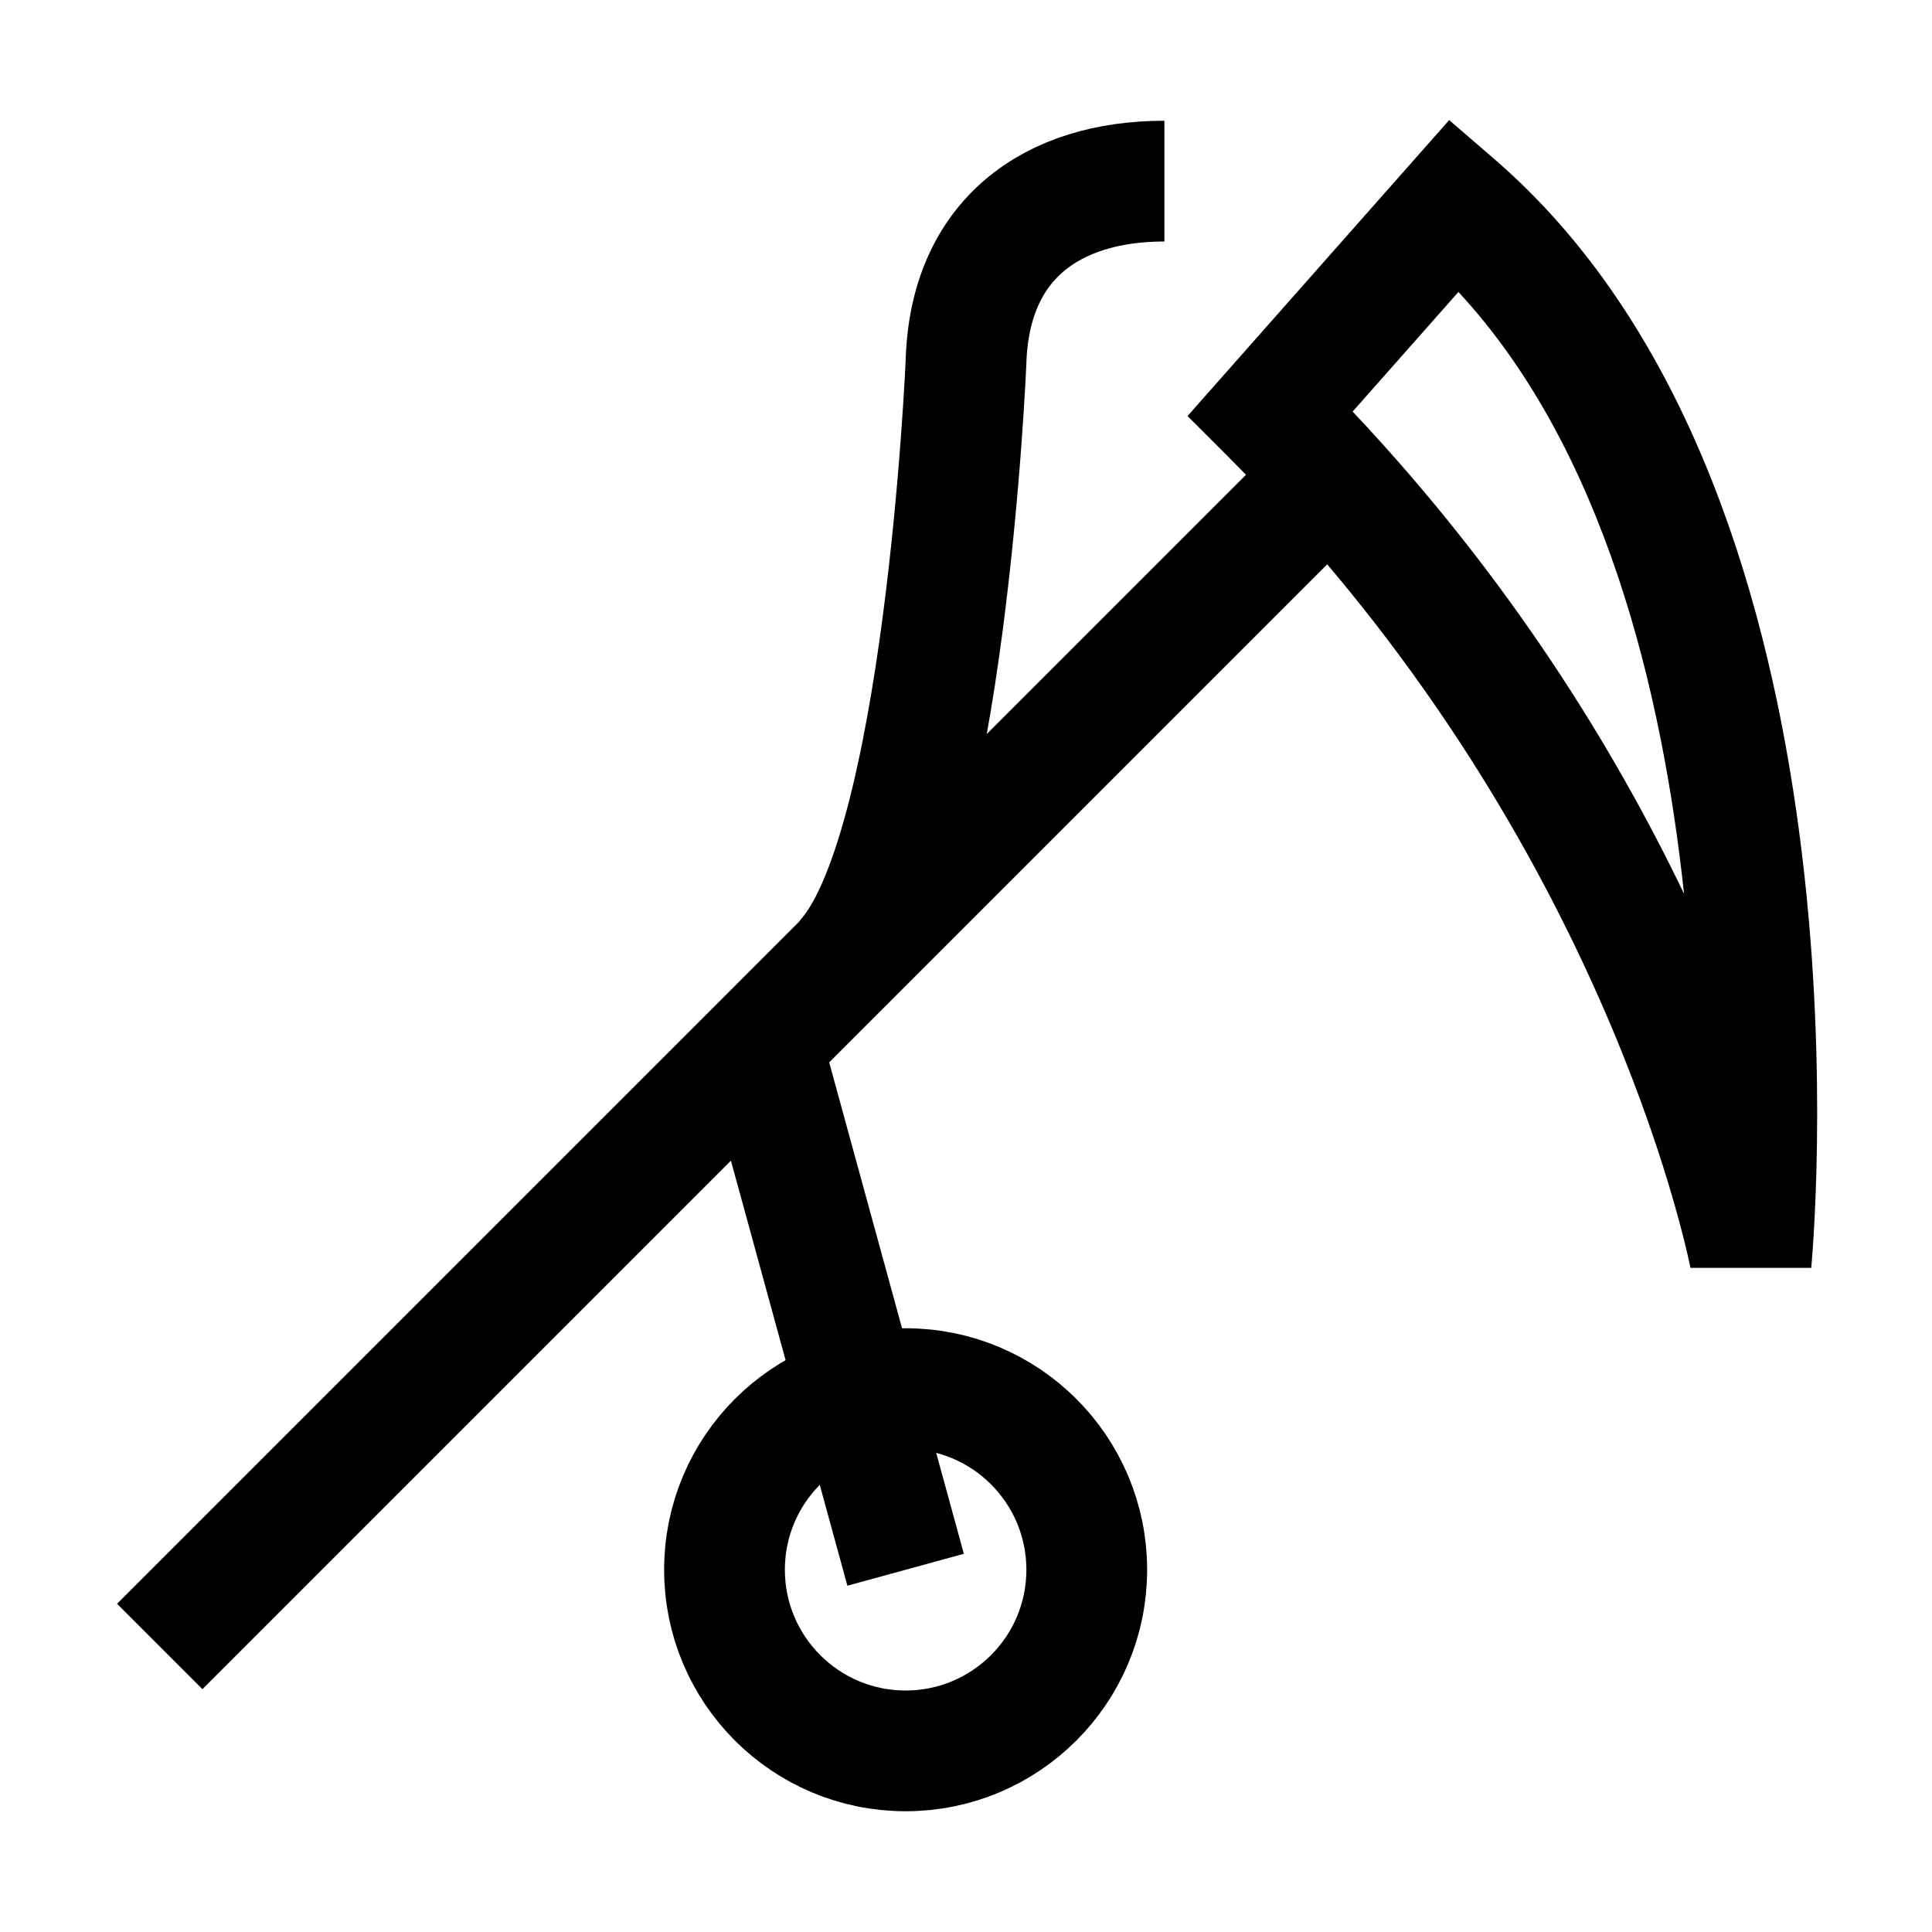 <?xml version="1.0" encoding="iso-8859-1"?>
<!-- Generator: Adobe Illustrator 19.1.1, SVG Export Plug-In . SVG Version: 6.00 Build 0)  -->
<svg version="1.1" id="Layer_1" xmlns="http://www.w3.org/2000/svg" xmlns:xlink="http://www.w3.org/1999/xlink" x="0px" y="0px"
	 viewBox="0 0 32 32" style="enable-background:new 0 0 32 32;" xml:space="preserve">
<line style="fill:none;stroke:#000000;stroke-width:2;stroke-miterlimit:10;" x1="2.646" y1="27.271" x2="21.75" y2="8.166"/>
<path style="fill:none;stroke:#000000;stroke-width:2;stroke-miterlimit:10;" d="M13.953,15.953C15.649,14.257,16,6,16,6
	c0.057-2.035,1.42-3,3.286-3"/>
<line style="fill:none;stroke:#000000;stroke-width:2;stroke-miterlimit:10;" x1="15" y1="26" x2="12.616" y2="17.3"/>
<circle style="fill:none;stroke:#000000;stroke-width:2;stroke-miterlimit:10;" cx="15" cy="26" r="3"/>
<path d="M30,21c0.094-1.058,0.999-12.973-5.249-18.365l-0.748-0.646l-4.334,4.902l0.665,0.665C26.213,13.435,27.791,20,28,21H30z
	 M24.156,4.836c2.414,2.602,3.377,6.607,3.737,9.968c-1.149-2.393-2.888-5.228-5.489-7.987L24.156,4.836z"/>
</svg>

